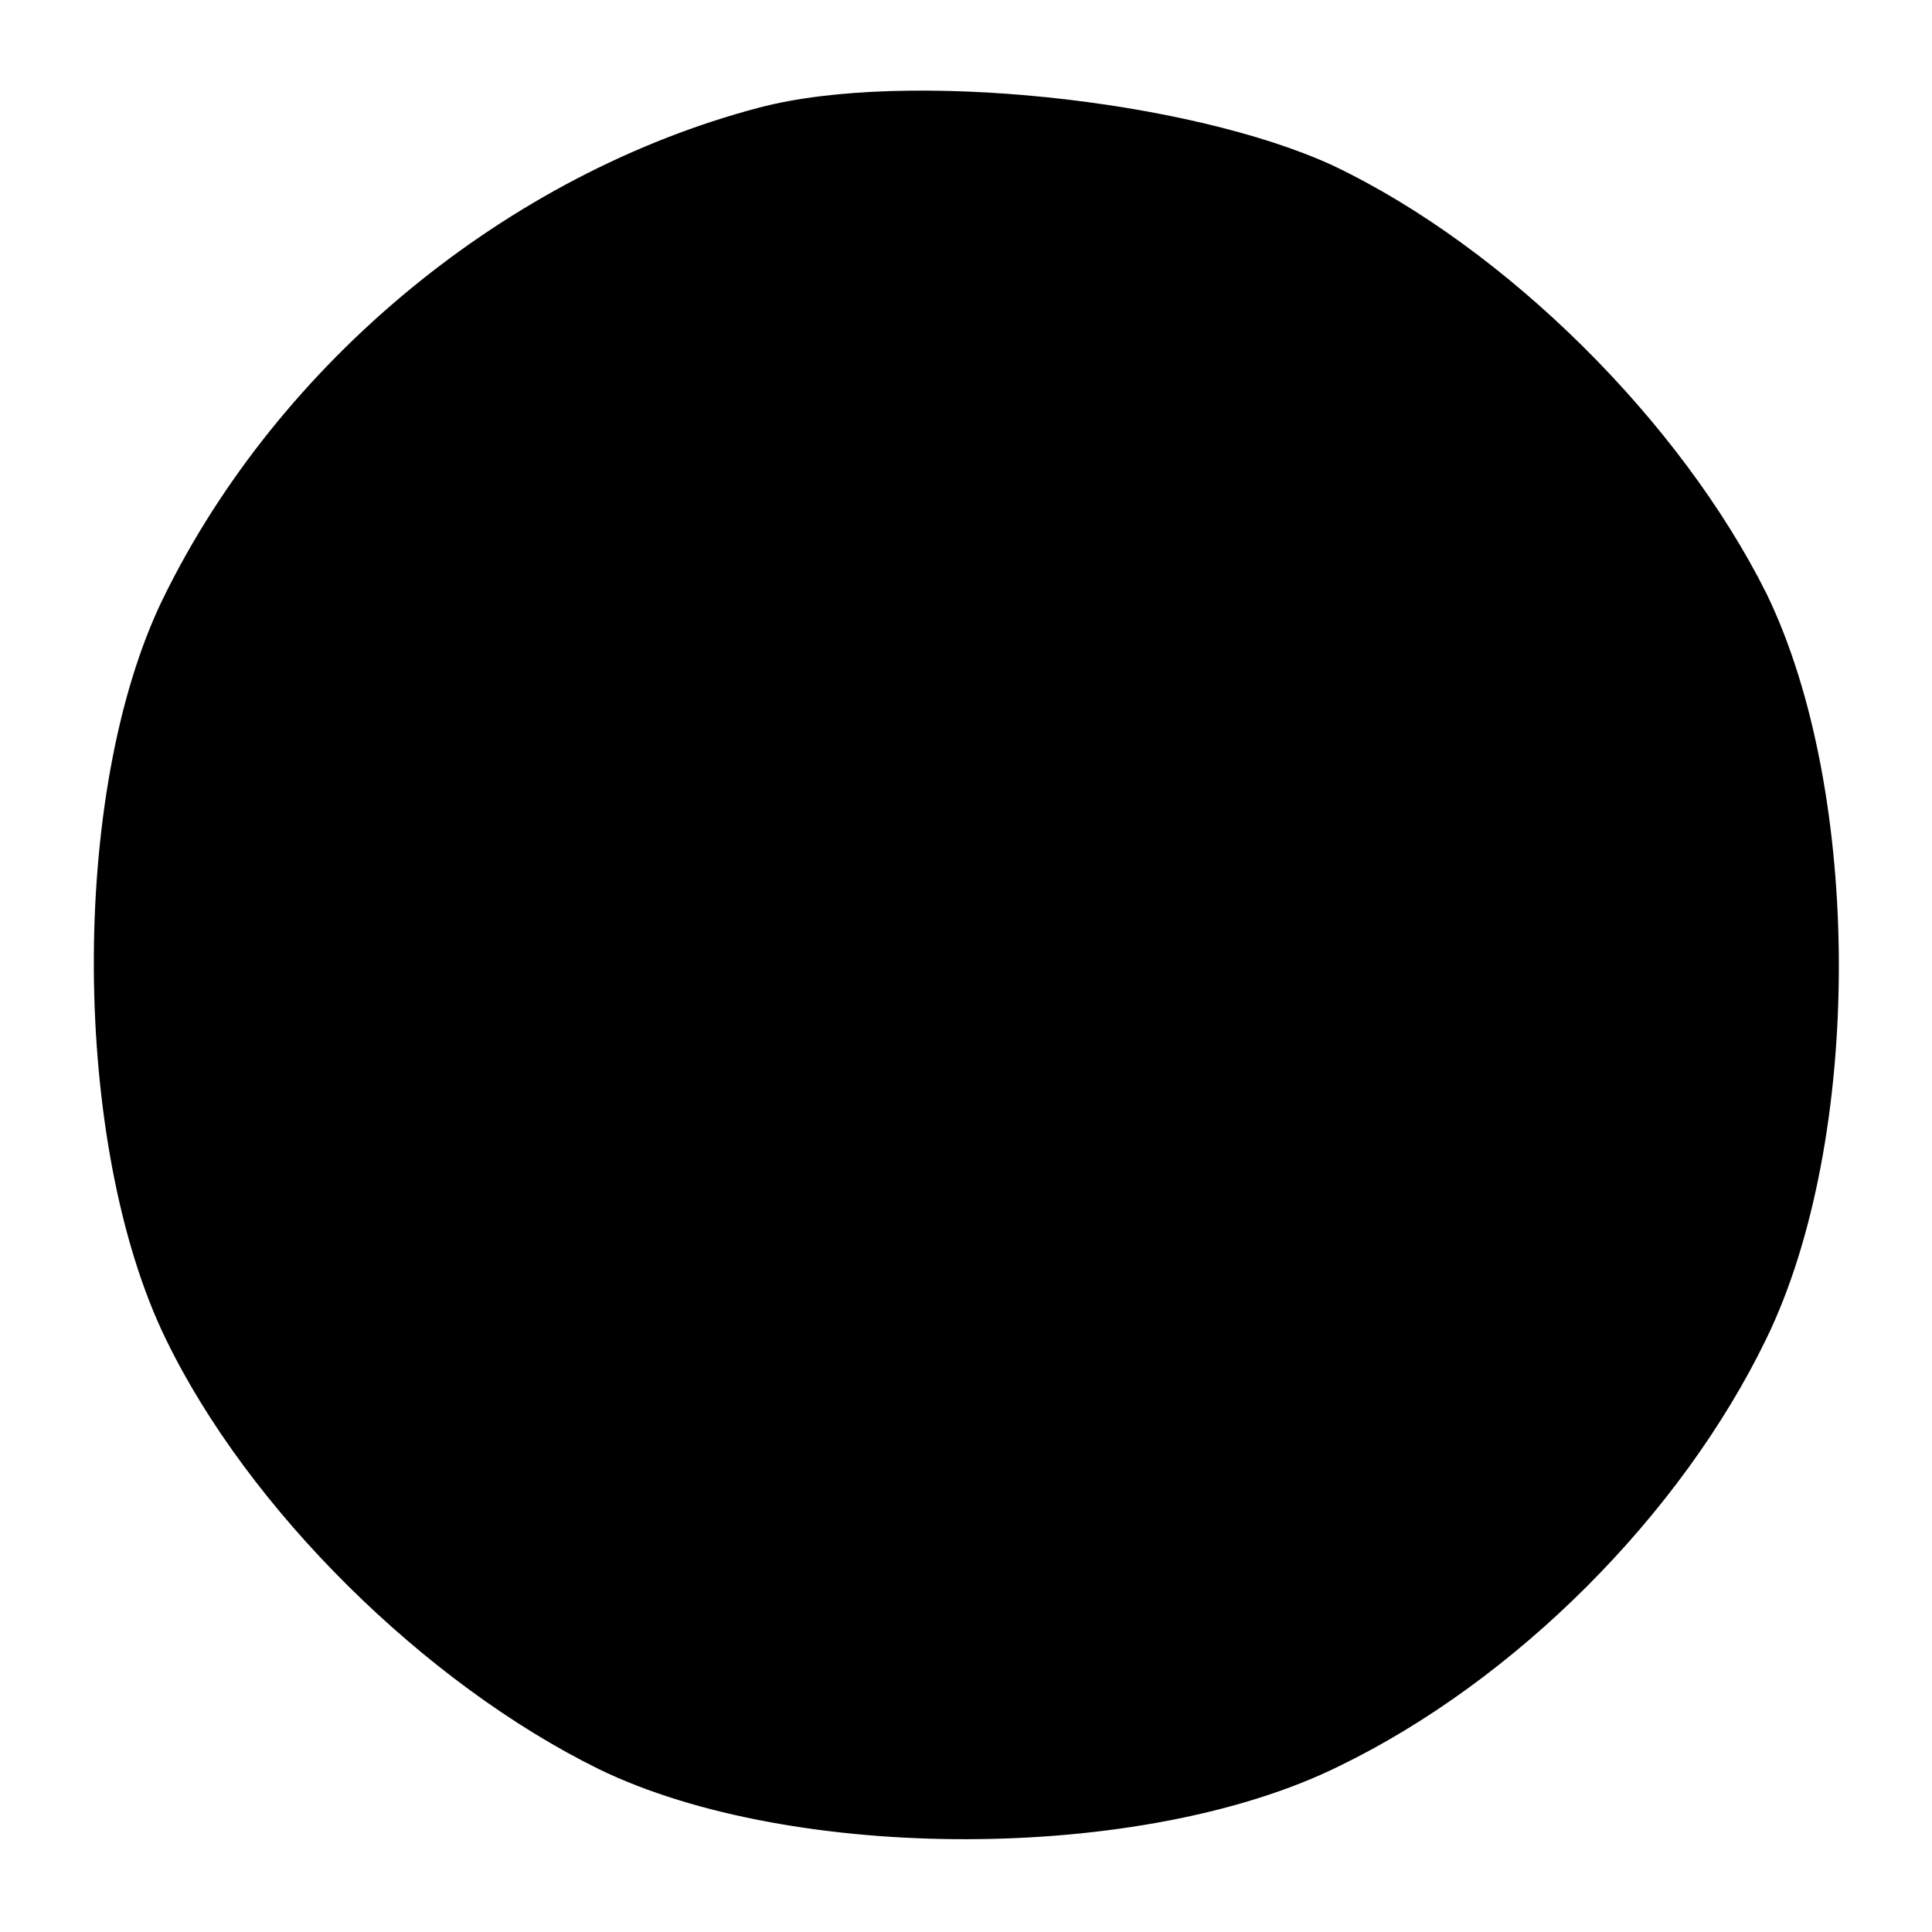 <?xml version="1.0" standalone="no"?>
<!DOCTYPE svg PUBLIC "-//W3C//DTD SVG 20010904//EN"
 "http://www.w3.org/TR/2001/REC-SVG-20010904/DTD/svg10.dtd">
<svg version="1.0" xmlns="http://www.w3.org/2000/svg"
 width="70pt" height="70pt" viewBox="0 0 70 70"
 preserveAspectRatio="xMidYMid meet">
<g transform="translate(0,70) scale(0.1,-0.1)"
fill="#000000" stroke="none">
<path d="M275 661 c-91 -24 -174 -92 -216 -178 -34 -70 -33 -198 1 -268 30
-62 94 -125 157 -156 70 -34 197 -34 268 1 64 31 124 91 155 155 35 72 35 198
0 270 -31 62 -94 125 -157 155 -52 24 -155 35 -208 21z"/>
</g>
</svg>
